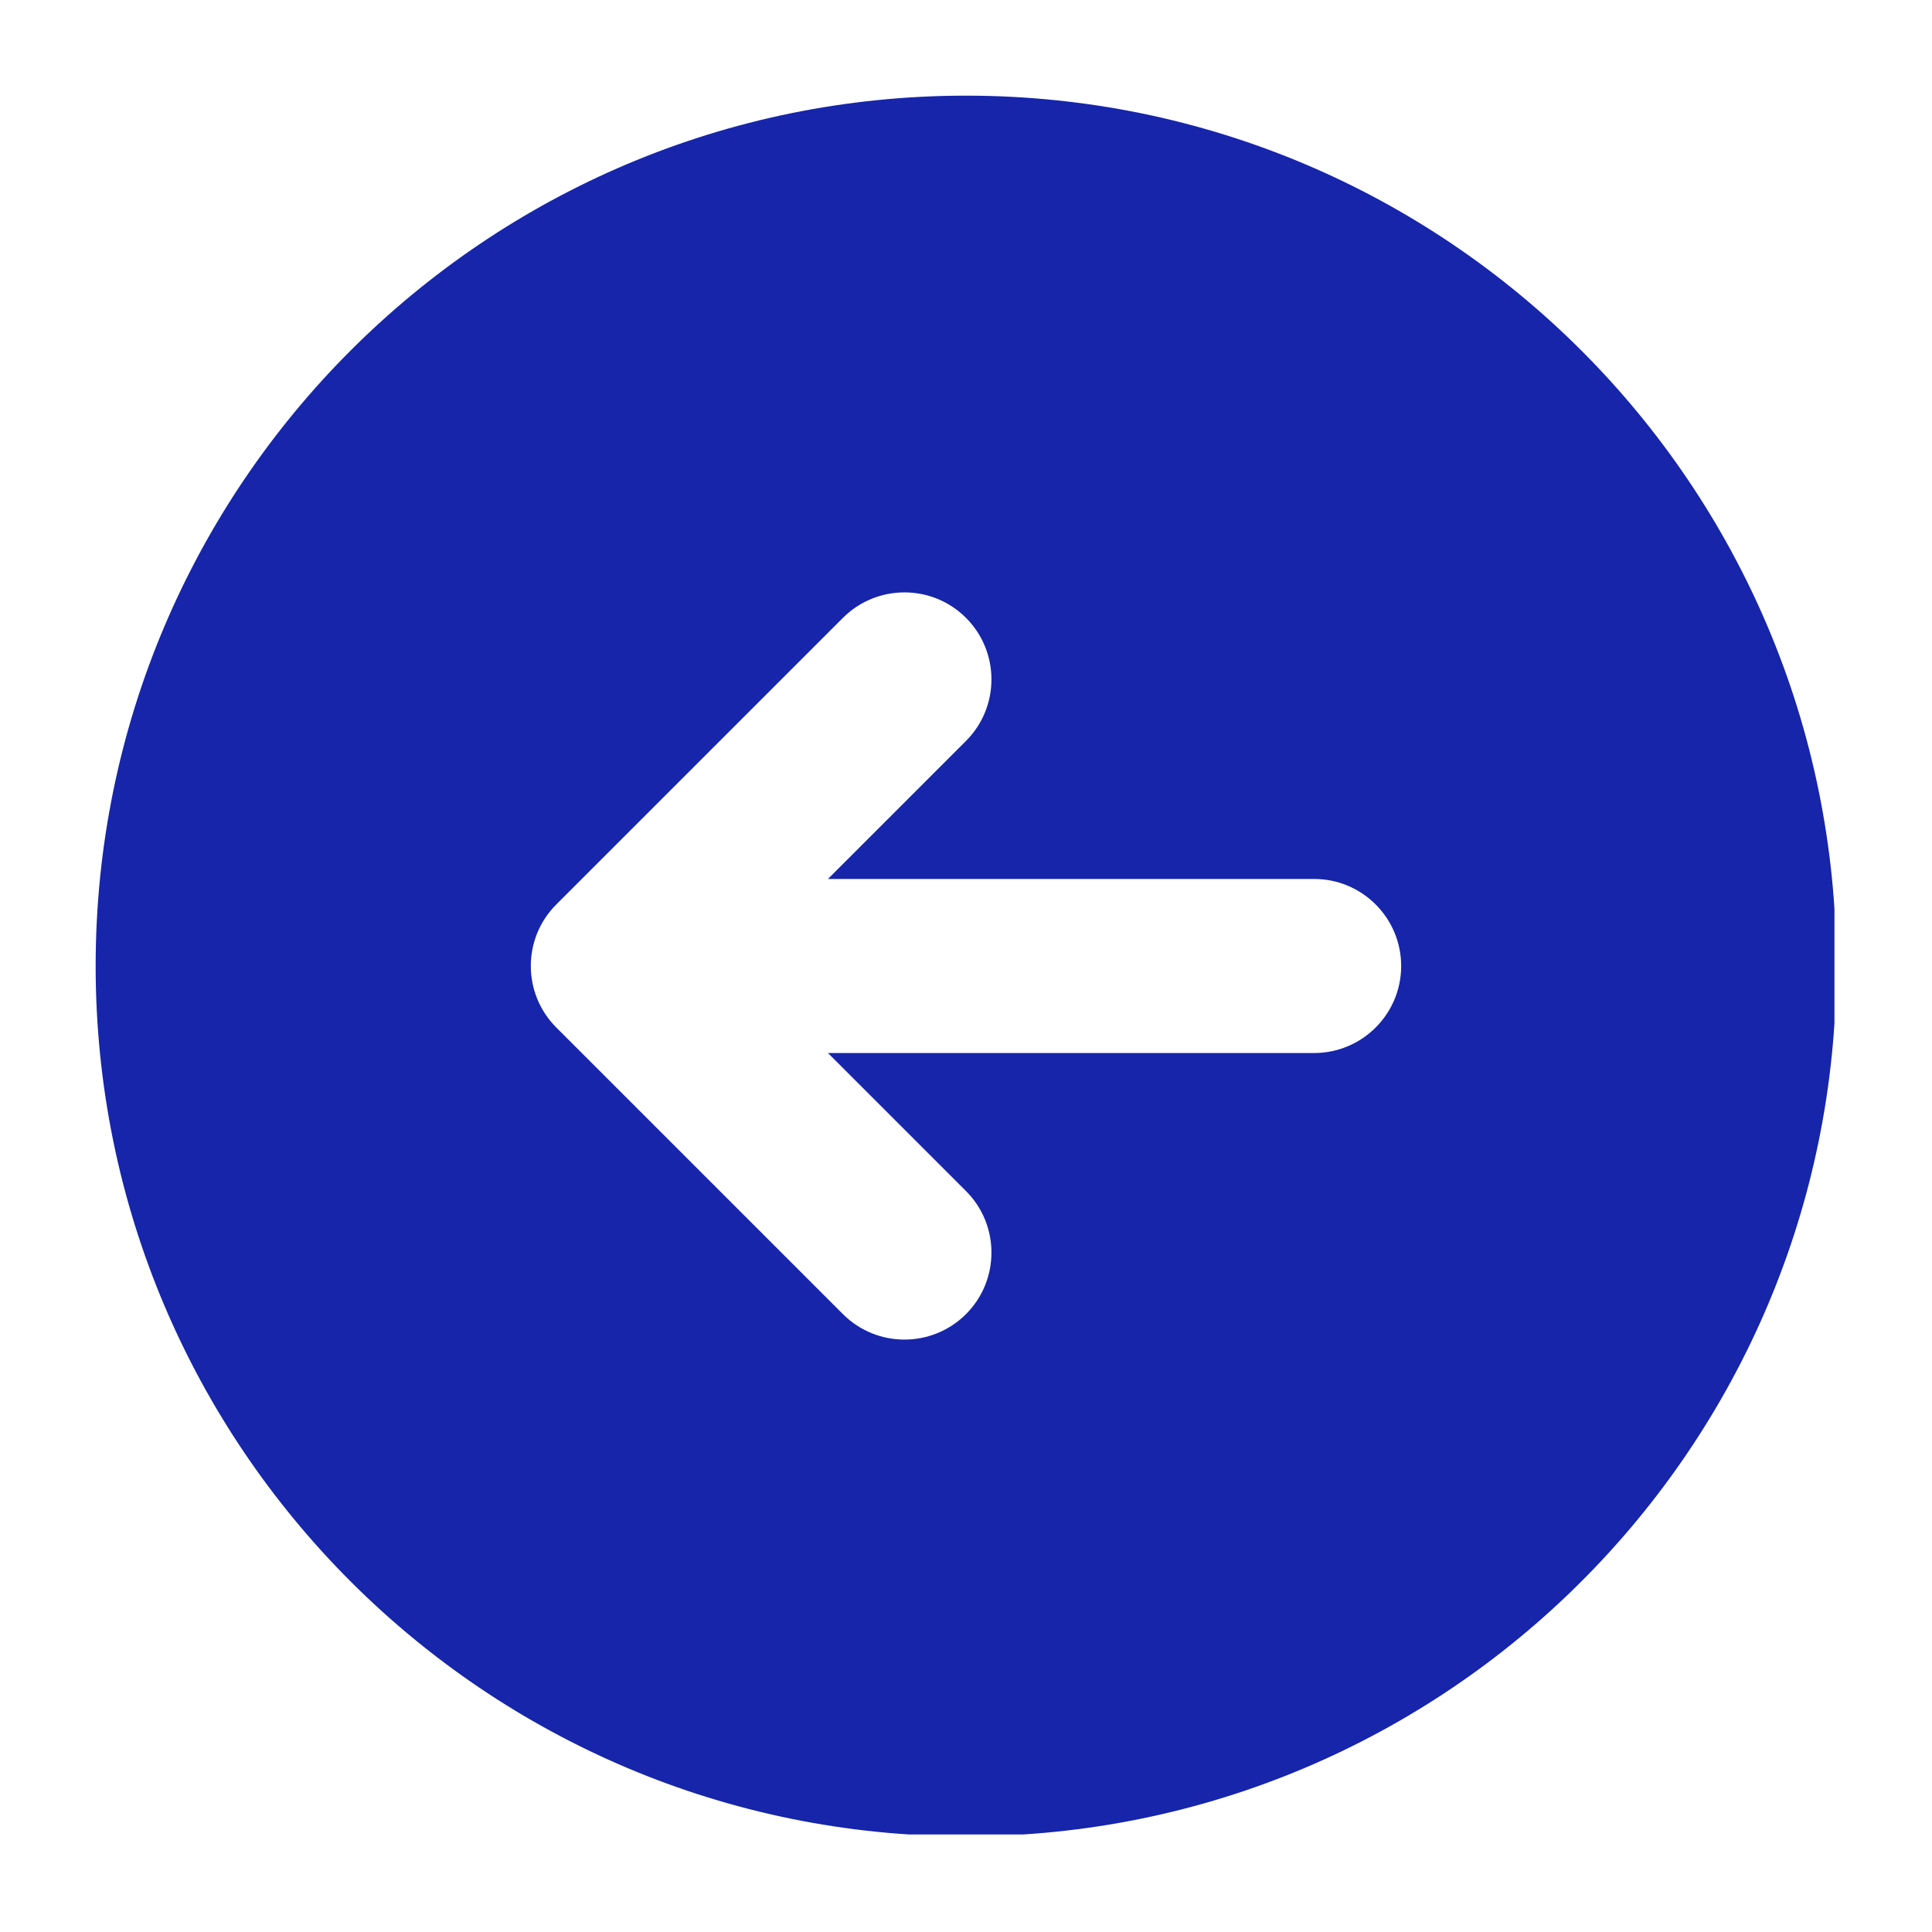 <svg xmlns="http://www.w3.org/2000/svg" xmlns:xlink="http://www.w3.org/1999/xlink" width="500" zoomAndPan="magnify" viewBox="0 0 375 375" height="500" preserveAspectRatio="xMidYMid meet" version="1.0"><defs><clipPath id="22a3f44a04"><path d="M 18.566 18.566 L 356.066 18.566 L 356.066 356.066 L 18.566 356.066 Z M 18.566 18.566 " clip-rule="nonzero"/></clipPath></defs><g clip-path="url(#22a3f44a04)"><path fill="#1625aa" d="M 187.5 18.566 C 94.199 18.566 18.566 94.199 18.566 187.5 C 18.566 280.801 94.199 356.43 187.5 356.43 C 280.801 356.43 356.43 280.801 356.43 187.5 C 356.43 94.199 280.801 18.566 187.5 18.566 Z M 255.07 204.391 L 160.707 204.391 L 187.5 231.184 C 194.086 237.773 194.086 248.484 187.5 255.07 C 180.91 261.66 170.199 261.66 163.613 255.07 L 107.98 199.441 C 101.379 192.836 101.379 182.145 107.98 175.555 L 163.613 119.926 C 170.199 113.336 180.91 113.336 187.5 119.926 C 194.086 126.516 194.086 137.223 187.5 143.812 L 160.707 170.605 L 255.07 170.605 C 264.395 170.605 271.965 178.172 271.965 187.5 C 271.965 196.824 264.395 204.391 255.07 204.391 Z M 255.07 204.391 " fill-opacity="1" fill-rule="nonzero"/></g></svg>